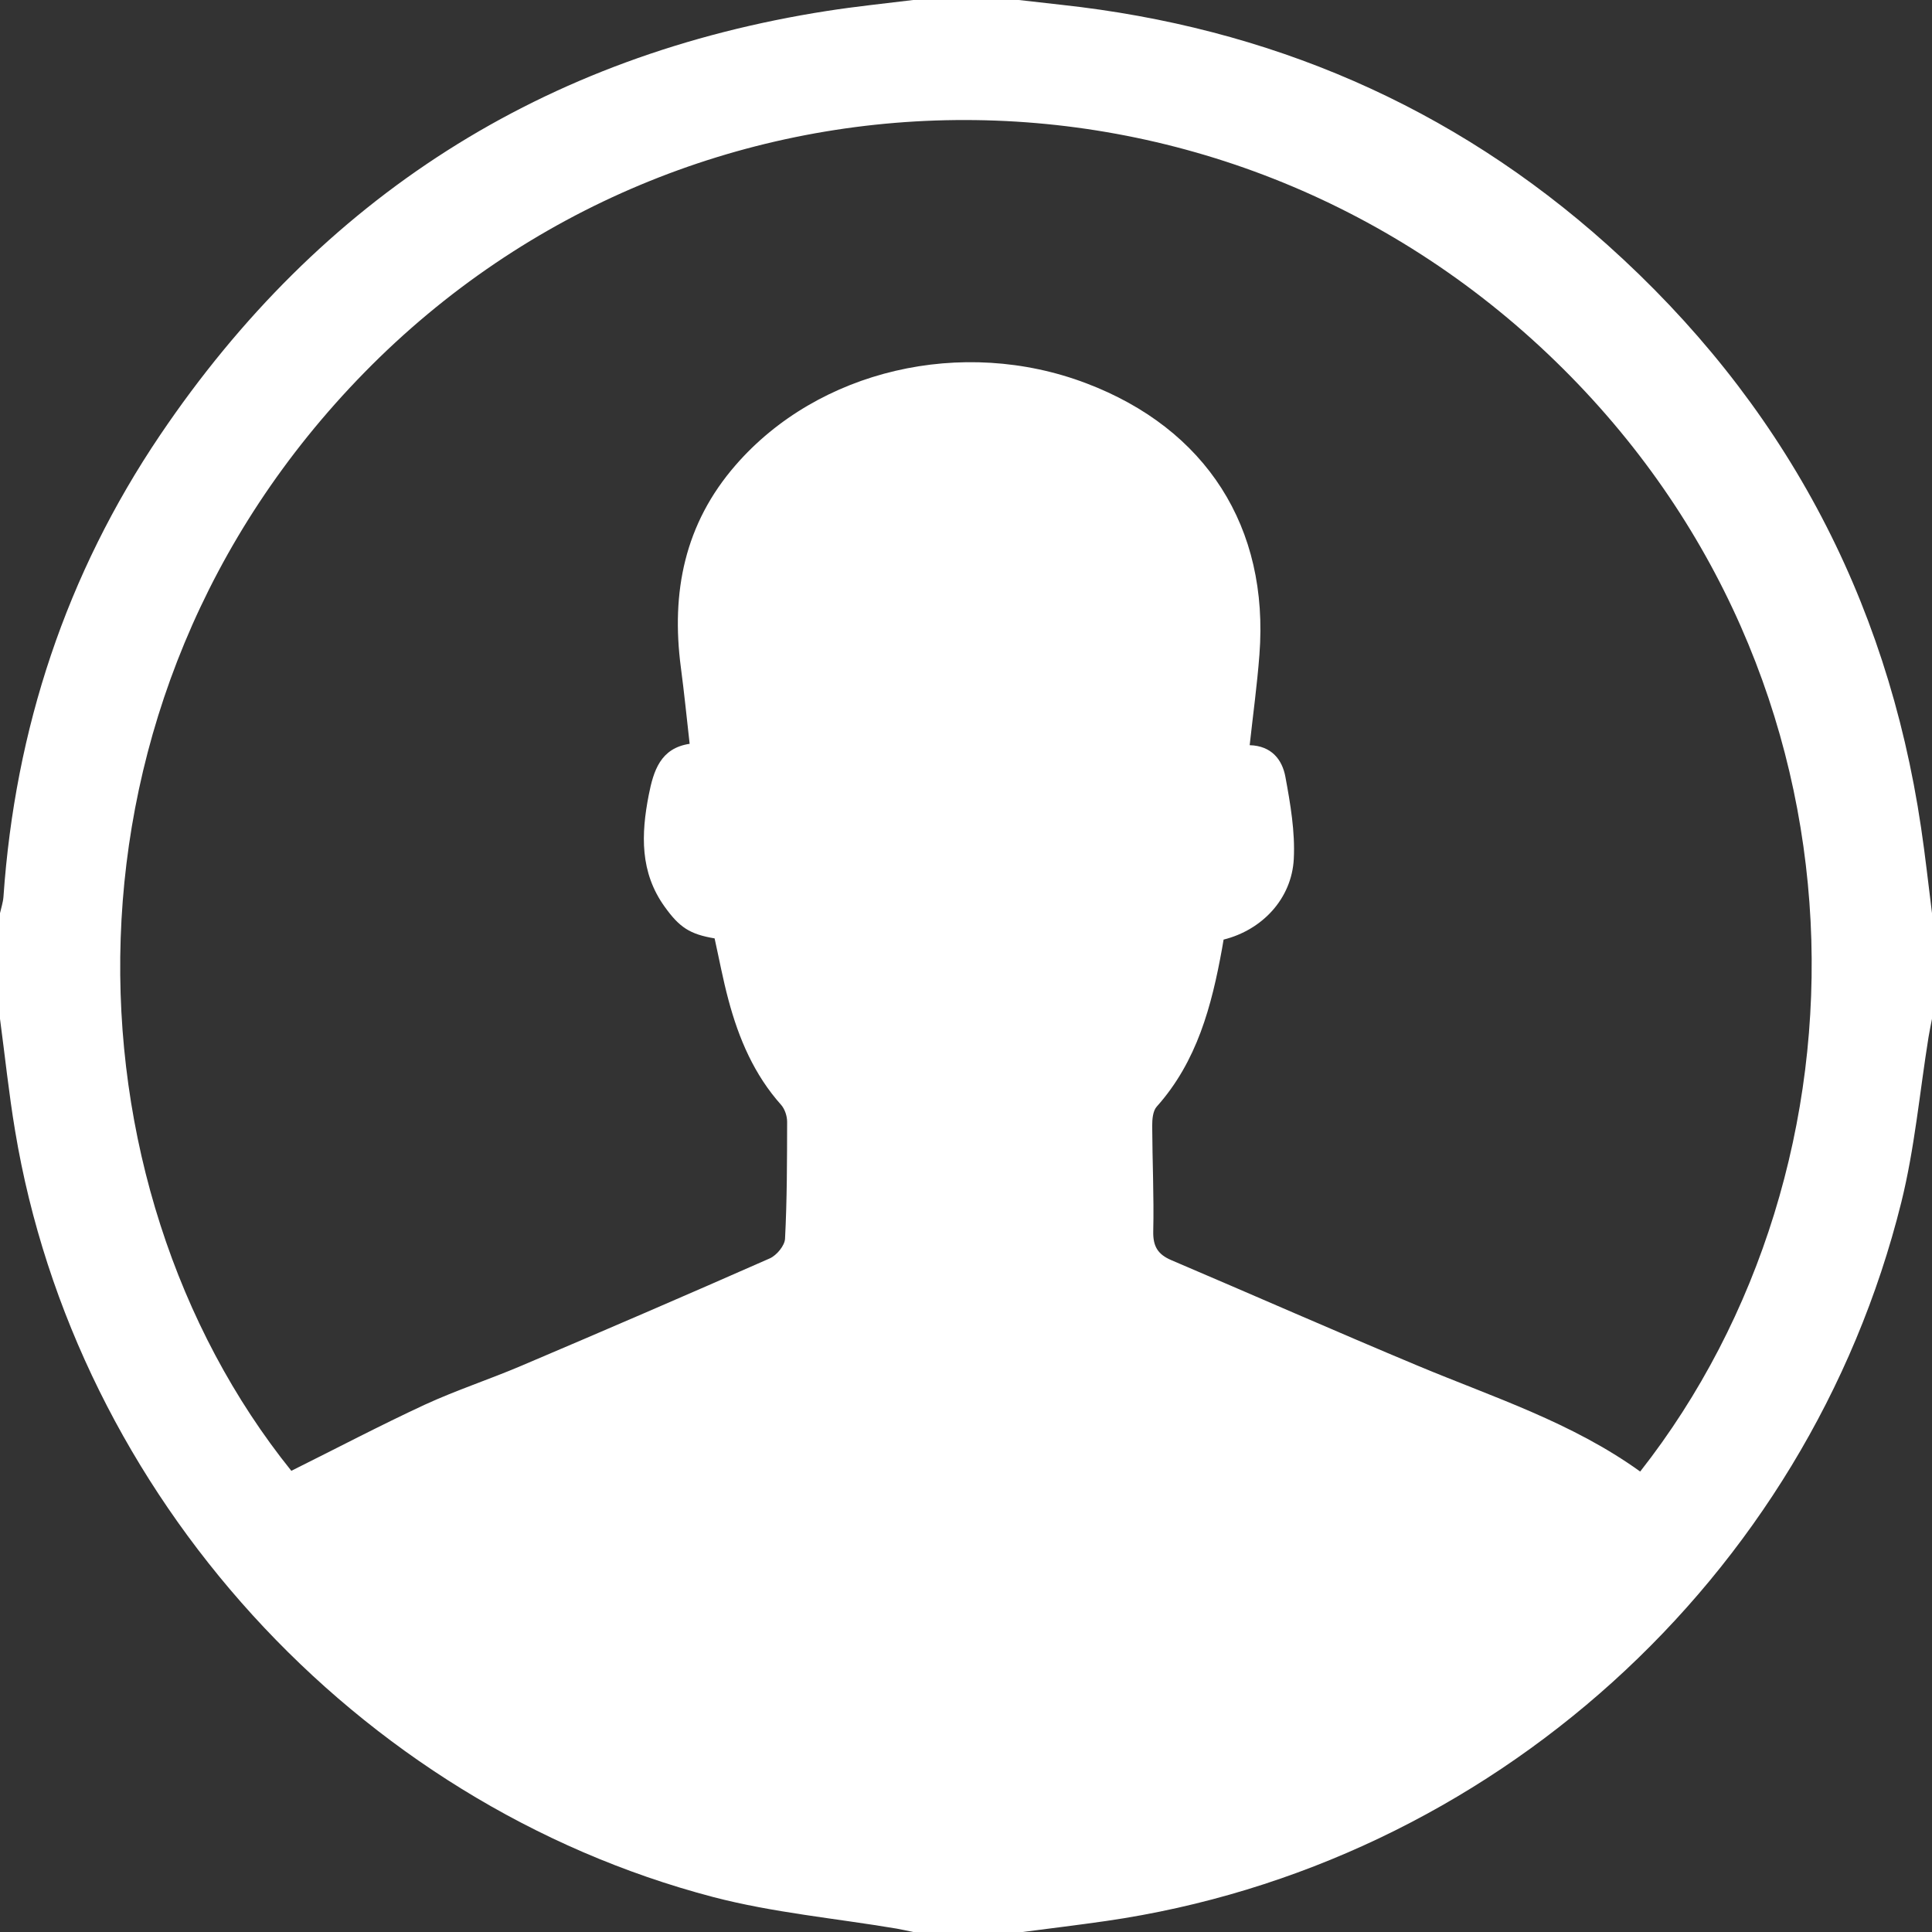 <svg viewBox="0 0 24 24" fill="none" xmlns="http://www.w3.org/2000/svg">
<rect x="0" y="0" width="24" height="24" fill="#333333" stroke="none"/>
<path fill-rule="evenodd" clip-rule="evenodd" d="M20.375 18.28C19.529 17.671 18.558 17.36 17.623 16.97C16.594 16.54 15.574 16.09 14.548 15.653C14.383 15.582 14.322 15.482 14.326 15.297C14.336 14.86 14.315 14.422 14.313 13.985C14.313 13.904 14.321 13.8 14.37 13.746C14.871 13.185 15.052 12.495 15.181 11.783C15.188 11.745 15.194 11.707 15.2 11.672C15.678 11.553 16.047 11.165 16.072 10.668C16.089 10.332 16.03 9.987 15.968 9.652C15.929 9.438 15.797 9.265 15.524 9.257C15.566 8.873 15.617 8.504 15.645 8.133C15.767 6.55 14.983 5.326 13.493 4.761C11.953 4.176 10.165 4.596 9.139 5.777C8.503 6.507 8.335 7.358 8.458 8.292C8.499 8.601 8.53 8.911 8.567 9.24C8.203 9.294 8.118 9.577 8.059 9.875C7.964 10.361 7.947 10.836 8.259 11.267C8.44 11.518 8.566 11.605 8.877 11.657C8.933 11.909 8.981 12.168 9.049 12.421C9.177 12.901 9.368 13.35 9.705 13.727C9.75 13.779 9.778 13.865 9.778 13.936C9.777 14.42 9.777 14.905 9.752 15.388C9.748 15.474 9.648 15.594 9.563 15.632C8.536 16.085 7.505 16.529 6.472 16.968C6.077 17.136 5.667 17.27 5.278 17.449C4.722 17.707 4.178 17.993 3.619 18.271C0.765 14.723 0.517 8.721 4.528 4.626C8.562 0.509 15.146 0.43 19.324 4.489C23.39 8.439 23.355 14.485 20.375 18.28ZM23.864 10.28C23.437 7.398 22.133 4.981 19.967 3.041C18.037 1.312 15.761 0.34 13.188 0.06C13.011 0.041 12.833 0.02 12.656 0H11.344C10.989 0.044 10.633 0.08 10.28 0.135C6.749 0.684 3.983 2.452 1.988 5.406C0.822 7.133 0.187 9.057 0.043 11.14C0.038 11.209 0.015 11.276 0 11.344V12.656C0.062 13.119 0.11 13.584 0.187 14.044C0.937 18.568 4.417 22.401 8.861 23.566C9.604 23.76 10.379 23.83 11.139 23.958C11.208 23.97 11.276 23.986 11.344 24H12.703C13.049 23.955 13.396 23.913 13.742 23.863C18.509 23.173 22.456 19.616 23.619 14.934C23.785 14.264 23.847 13.567 23.957 12.883C23.969 12.807 23.986 12.732 24 12.656V11.344C23.955 10.989 23.917 10.633 23.864 10.28Z" fill="white"/>
</svg>
